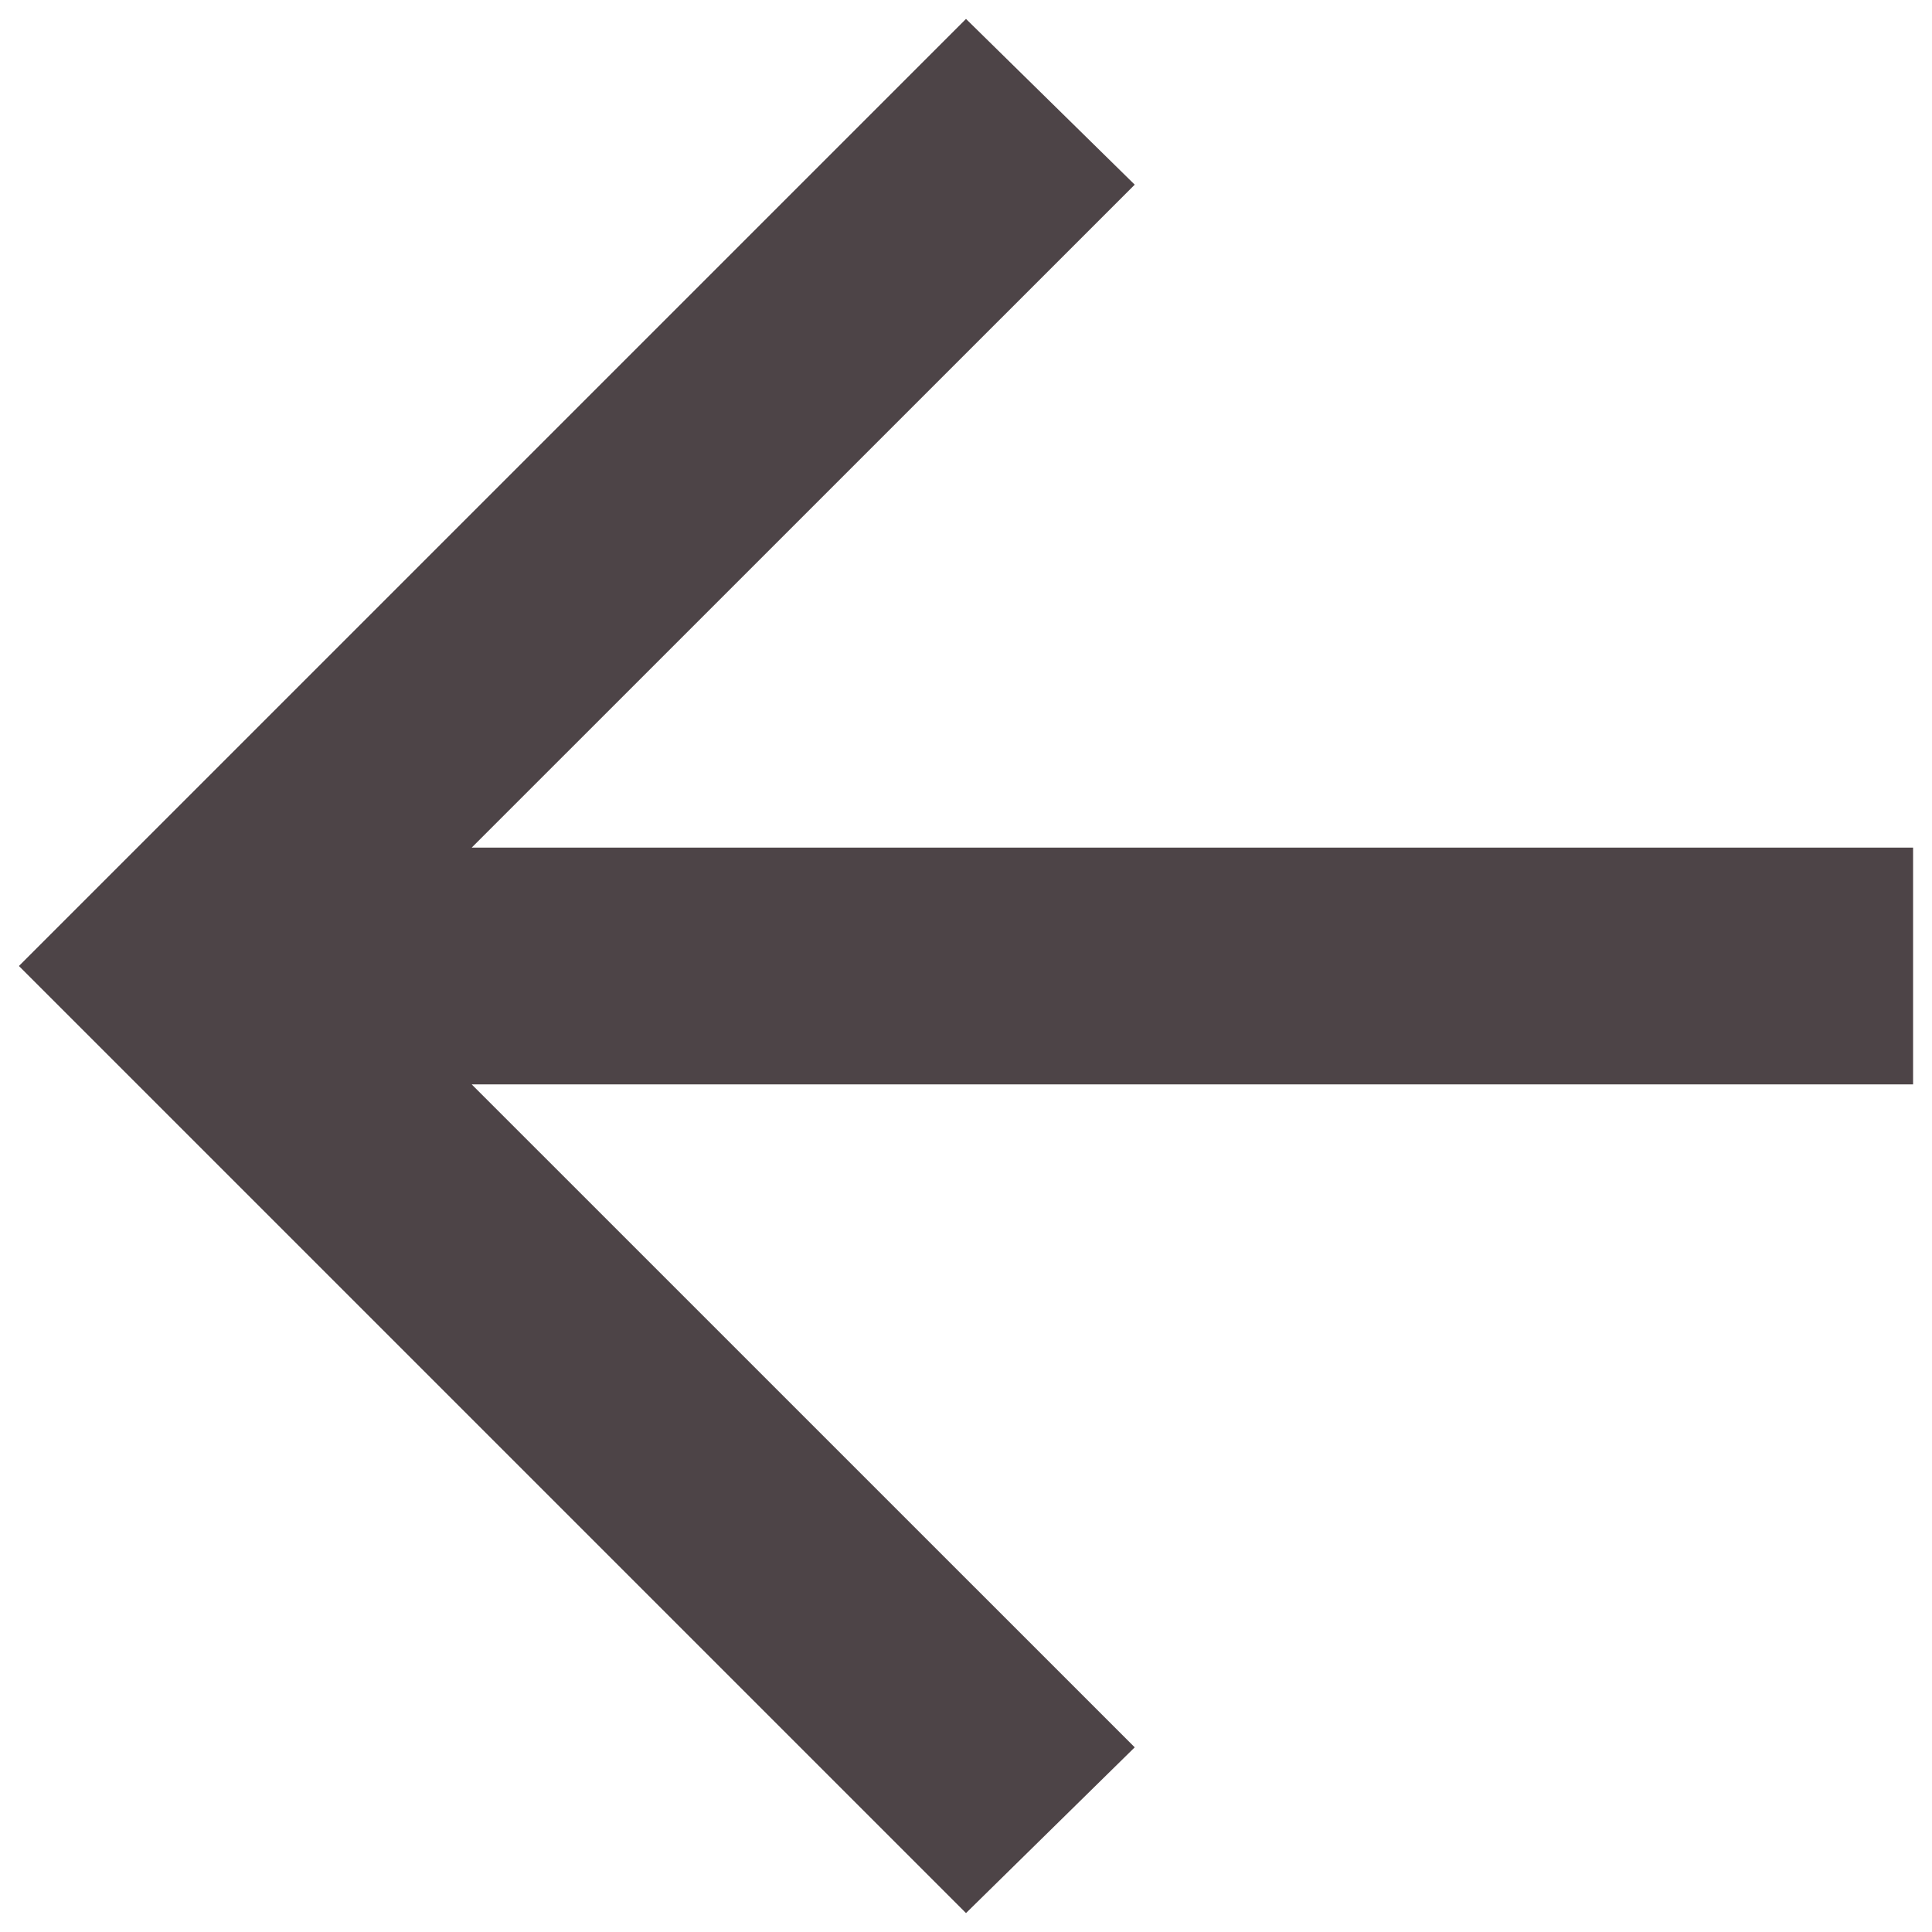 <svg xmlns="http://www.w3.org/2000/svg" width="24" height="24" viewBox="0 0 24 24" fill="none">
<path d="M5.86 13.471L14.096 21.706L12 23.765L0.235 12L12 0.235L14.096 2.294L5.86 10.529H23.765V13.471H5.86Z" fill="#4D4447"/>
</svg>